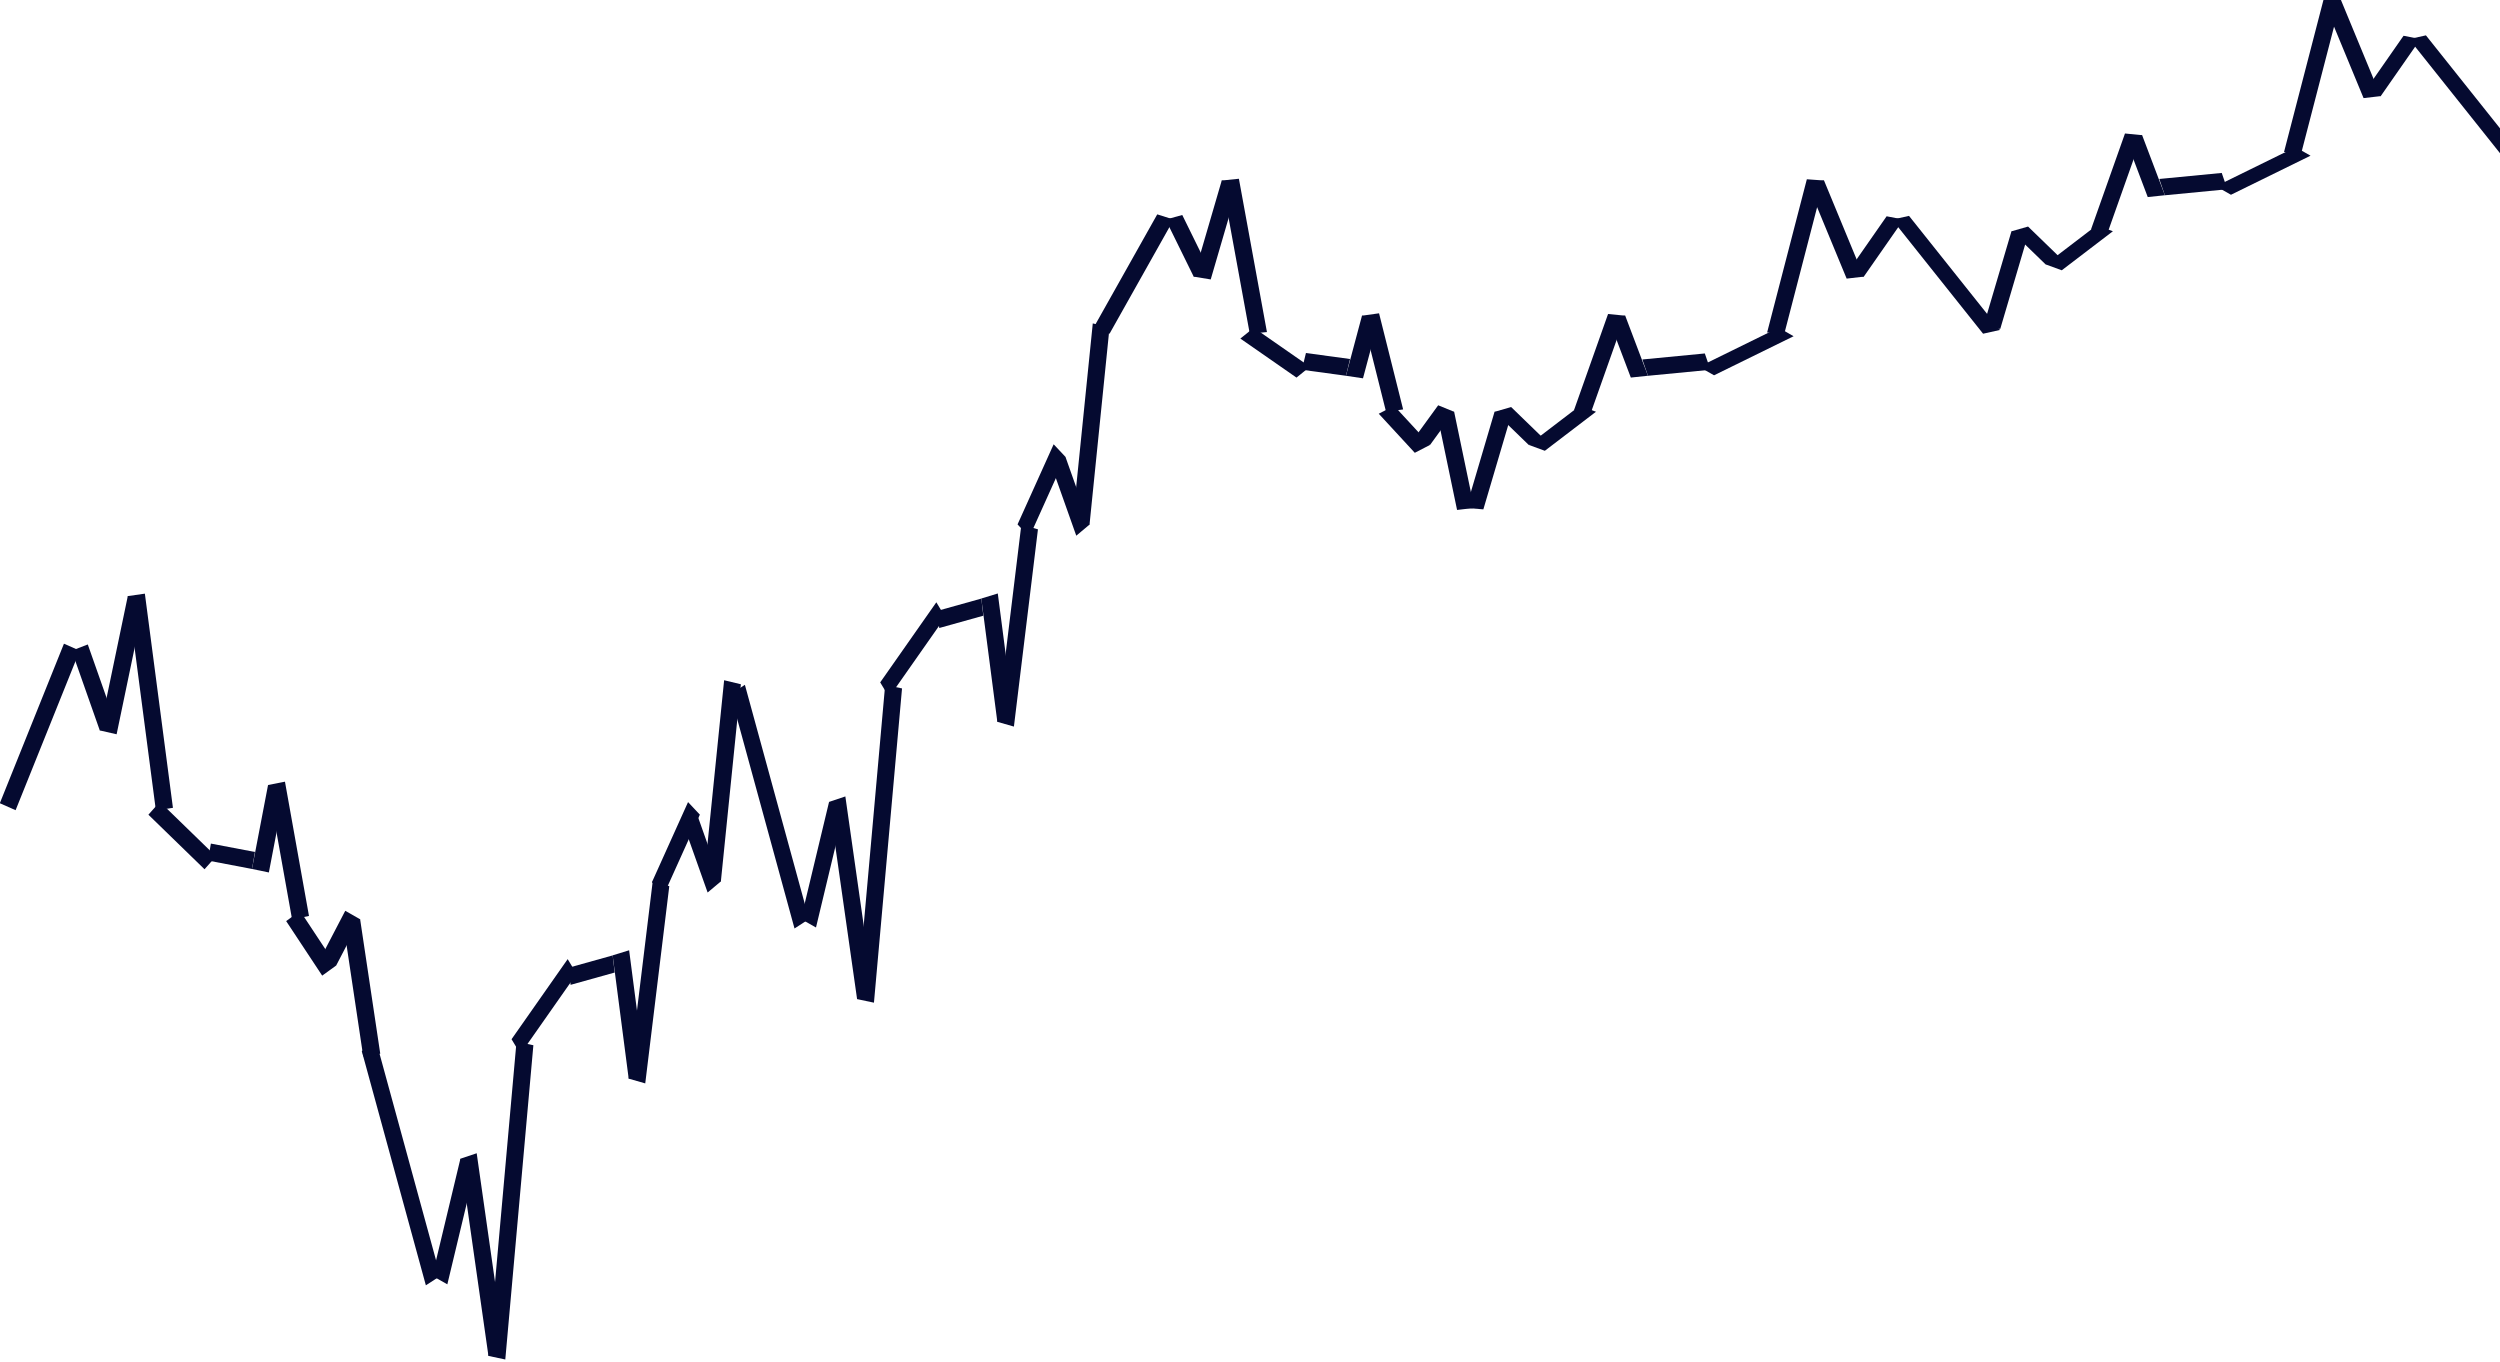 <svg width="580" height="316" viewBox="0 0 580 316" fill="none" xmlns="http://www.w3.org/2000/svg">
<line y1="-2" x2="39.886" y2="-2" transform="matrix(0.373 -0.928 0.915 0.404 3.619 187.965)" stroke="#050A30" stroke-width="4"/>
<line y1="-2" x2="19.615" y2="-2" transform="matrix(0.332 0.943 -0.933 0.36 16.635 150.953)" stroke="#050A30" stroke-width="4"/>
<line y1="-2" x2="31.837" y2="-2" transform="matrix(-0.204 0.979 -0.975 -0.223 29.649 138.293)" stroke="#050A30" stroke-width="4"/>
<line y1="-2" x2="50.094" y2="-2" transform="matrix(0.13 0.992 -0.99 0.142 29.649 138.293)" stroke="#050A30" stroke-width="4"/>
<line y1="-2" x2="18.157" y2="-2" transform="matrix(-0.717 -0.697 0.663 -0.748 50.102 198.676)" stroke="#050A30" stroke-width="4"/>
<line y1="-2" x2="10.41" y2="-2" transform="matrix(0.982 0.187 -0.171 0.985 48.242 199.652)" stroke="#050A30" stroke-width="4"/>
<line y1="-2" x2="19.83" y2="-2" transform="matrix(-0.188 0.982 -0.979 -0.205 62.187 182.121)" stroke="#050A30" stroke-width="4"/>
<line y1="-2" x2="31.66" y2="-2" transform="matrix(0.176 0.984 -0.981 0.193 62.187 182.121)" stroke="#050A30" stroke-width="4"/>
<line y1="-2" x2="15.176" y2="-2" transform="matrix(-0.551 -0.834 0.81 -0.587 77.991 224)" stroke="#050A30" stroke-width="4"/>
<line y1="-2" x2="12.078" y2="-2" transform="matrix(0.462 -0.887 0.868 0.496 77.991 224)" stroke="#050A30" stroke-width="4"/>
<line y1="-2" x2="31.51" y2="-2" transform="matrix(-0.148 -0.989 0.987 -0.162 88.217 244.453)" stroke="#050A30" stroke-width="4"/>
<line y1="-2" x2="56.324" y2="-2" transform="matrix(0.264 0.965 0.839 -0.544 87.287 241.664)" stroke="#050A30" stroke-width="4"/>
<line y1="-2" x2="27.931" y2="-2" transform="matrix(0.233 -0.972 -0.87 -0.493 100.303 295.992)" stroke="#050A30" stroke-width="4"/>
<line y1="-2" x2="46.208" y2="-2" transform="matrix(-0.141 -0.99 -0.948 0.319 113.317 314.574)" stroke="#050A30" stroke-width="4"/>
<line y1="-2" x2="73.199" y2="-2" transform="matrix(0.089 -0.996 -0.978 -0.207 113.317 314.574)" stroke="#050A30" stroke-width="4"/>
<line y1="-2" x2="22.689" y2="-2" transform="matrix(-0.574 0.819 0.517 0.856 133.77 225.941)" stroke="#050A30" stroke-width="4"/>
<line y1="-2" x2="10.618" y2="-2" transform="matrix(0.963 -0.269 -0.117 -0.993 131.91 224.512)" stroke="#050A30" stroke-width="4"/>
<line y1="-2" x2="28.833" y2="-2" transform="matrix(-0.129 -0.992 -0.956 0.294 145.854 250.242)" stroke="#050A30" stroke-width="4"/>
<line y1="-2" x2="46.086" y2="-2" transform="matrix(0.121 -0.993 -0.961 -0.277 145.854 250.242)" stroke="#050A30" stroke-width="4"/>
<line y1="-2" x2="20.381" y2="-2" transform="matrix(-0.411 0.912 0.685 0.729 162.367 189)" stroke="#050A30" stroke-width="4"/>
<line y1="-2" x2="16.686" y2="-2" transform="matrix(0.334 0.942 0.766 -0.643 161.659 188.773)" stroke="#050A30" stroke-width="4"/>
<line y1="-2" x2="45.983" y2="-2" transform="matrix(-0.101 0.995 0.972 0.234 171.886 158.75)" stroke="#050A30" stroke-width="4"/>
<line y1="-2" x2="56.324" y2="-2" transform="matrix(0.264 0.965 0.839 -0.544 172.814 158.879)" stroke="#050A30" stroke-width="4"/>
<line y1="-2" x2="27.931" y2="-2" transform="matrix(0.233 -0.972 -0.87 -0.493 185.83 213.207)" stroke="#050A30" stroke-width="4"/>
<line y1="-2" x2="46.208" y2="-2" transform="matrix(-0.141 -0.99 -0.948 0.319 198.845 231.793)" stroke="#050A30" stroke-width="4"/>
<line y1="-2" x2="73.199" y2="-2" transform="matrix(0.089 -0.996 -0.978 -0.207 198.845 231.793)" stroke="#050A30" stroke-width="4"/>
<line y1="-2" x2="22.689" y2="-2" transform="matrix(-0.574 0.819 0.517 0.856 219.298 143.156)" stroke="#050A30" stroke-width="4"/>
<line y1="-2" x2="10.618" y2="-2" transform="matrix(0.963 -0.269 -0.117 -0.993 217.438 141.727)" stroke="#050A30" stroke-width="4"/>
<line y1="-2" x2="28.833" y2="-2" transform="matrix(-0.129 -0.992 -0.956 0.294 231.383 167.461)" stroke="#050A30" stroke-width="4"/>
<line y1="-2" x2="46.086" y2="-2" transform="matrix(0.121 -0.993 -0.961 -0.277 231.383 167.461)" stroke="#050A30" stroke-width="4"/>
<line y1="-2" x2="20.381" y2="-2" transform="matrix(-0.411 0.912 0.685 0.729 247.187 105.992)" stroke="#050A30" stroke-width="4"/>
<line y1="-2" x2="16.686" y2="-2" transform="matrix(0.334 0.942 0.766 -0.643 247.187 105.992)" stroke="#050A30" stroke-width="4"/>
<line y1="-2" x2="45.983" y2="-2" transform="matrix(-0.101 0.995 0.972 0.234 257.413 75.965)" stroke="#050A30" stroke-width="4"/>
<line y1="-2" x2="30.375" y2="-2" transform="matrix(0.49 -0.872 0.954 0.301 257.413 77.422)" stroke="#050A30" stroke-width="4"/>
<line y1="-2" x2="14.754" y2="-2" transform="matrix(0.441 0.897 -0.964 0.266 270.428 50.941)" stroke="#050A30" stroke-width="4"/>
<line y1="-2" x2="23.232" y2="-2" transform="matrix(-0.28 0.96 -0.987 -0.162 283.443 41.879)" stroke="#050A30" stroke-width="4"/>
<line y1="-2" x2="36.134" y2="-2" transform="matrix(0.18 0.984 -0.995 0.102 283.443 41.879)" stroke="#050A30" stroke-width="4"/>
<line y1="-2" x2="15.858" y2="-2" transform="matrix(-0.821 -0.571 0.778 -0.628 303.896 85.09)" stroke="#050A30" stroke-width="4"/>
<line y1="-2" x2="10.321" y2="-2" transform="matrix(0.991 0.135 -0.236 0.972 302.035 85.785)" stroke="#050A30" stroke-width="4"/>
<line y1="-2" x2="14.426" y2="-2" transform="matrix(-0.258 0.966 -0.989 -0.148 315.98 73.242)" stroke="#050A30" stroke-width="4"/>
<line y1="-2" x2="22.989" y2="-2" transform="matrix(0.243 0.97 -0.99 0.139 315.98 73.242)" stroke="#050A30" stroke-width="4"/>
<line y1="-2" x2="12.332" y2="-2" transform="matrix(-0.678 -0.735 0.888 -0.461 331.785 103.207)" stroke="#050A30" stroke-width="4"/>
<line y1="-2" x2="9.481" y2="-2" transform="matrix(0.588 -0.809 0.926 0.378 331.785 103.207)" stroke="#050A30" stroke-width="4"/>
<line y1="-2" x2="22.781" y2="-2" transform="matrix(-0.204 -0.979 0.993 -0.116 342.011 117.844)" stroke="#050A30" stroke-width="4"/>
<line y1="-2" x2="33.852" y2="-2" transform="matrix(-0.623 -0.782 -0.976 0.217 460.076 77.422)" stroke="#050A30" stroke-width="4"/>
<line y1="-2" x2="16.138" y2="-2" transform="matrix(-0.572 0.821 0.982 0.191 441.626 50.941)" stroke="#050A30" stroke-width="4"/>
<line y1="-2" x2="24.134" y2="-2" transform="matrix(0.382 0.924 0.993 -0.115 423.176 41.879)" stroke="#050A30" stroke-width="4"/>
<line y1="-2" x2="36.721" y2="-2" transform="matrix(-0.251 0.968 0.997 0.072 423.176 41.879)" stroke="#050A30" stroke-width="4"/>
<line y1="-2" x2="20.554" y2="-2" transform="matrix(0.898 -0.441 -0.869 -0.495 394.184 85.09)" stroke="#050A30" stroke-width="4"/>
<line y1="-2" x2="14.563" y2="-2" transform="matrix(-0.995 0.096 0.325 0.946 396.818 85.785)" stroke="#050A30" stroke-width="4"/>
<line y1="-2" x2="14.902" y2="-2" transform="matrix(0.354 0.935 0.994 -0.105 377.051 73.242)" stroke="#050A30" stroke-width="4"/>
<line y1="-2" x2="23.662" y2="-2" transform="matrix(-0.334 0.943 0.995 0.099 377.051 73.242)" stroke="#050A30" stroke-width="4"/>
<line y1="-2" x2="14.925" y2="-2" transform="matrix(0.795 -0.607 -0.939 -0.344 354.647 103.207)" stroke="#050A30" stroke-width="4"/>
<line y1="-2" x2="11.013" y2="-2" transform="matrix(-0.718 -0.696 -0.961 0.277 354.647 103.207)" stroke="#050A30" stroke-width="4"/>
<line y1="-2" x2="23.255" y2="-2" transform="matrix(0.283 -0.959 -0.997 -0.082 340.151 117.844)" stroke="#050A30" stroke-width="4"/>
<line y1="-2" x2="33.852" y2="-2" transform="matrix(-0.623 -0.782 -0.976 0.217 580 35.543)" stroke="#050A30" stroke-width="4"/>
<line y1="-2" x2="16.138" y2="-2" transform="matrix(-0.572 0.821 0.982 0.191 561.55 9.062)" stroke="#050A30" stroke-width="4"/>
<line y1="-2" x2="24.134" y2="-2" transform="matrix(0.382 0.924 0.993 -0.115 543.101 0)" stroke="#050A30" stroke-width="4"/>
<line y1="-2" x2="36.721" y2="-2" transform="matrix(-0.251 0.968 0.997 0.072 543.101 0)" stroke="#050A30" stroke-width="4"/>
<line y1="-2" x2="20.554" y2="-2" transform="matrix(0.898 -0.441 -0.869 -0.495 514.107 43.207)" stroke="#050A30" stroke-width="4"/>
<line y1="-2" x2="14.563" y2="-2" transform="matrix(-0.995 0.096 0.325 0.946 516.743 43.906)" stroke="#050A30" stroke-width="4"/>
<line y1="-2" x2="14.902" y2="-2" transform="matrix(0.354 0.935 0.994 -0.105 496.976 31.363)" stroke="#050A30" stroke-width="4"/>
<line y1="-2" x2="23.662" y2="-2" transform="matrix(-0.334 0.943 0.995 0.099 496.976 31.363)" stroke="#050A30" stroke-width="4"/>
<line y1="-2" x2="14.925" y2="-2" transform="matrix(0.795 -0.607 -0.939 -0.344 474.572 61.332)" stroke="#050A30" stroke-width="4"/>
<line y1="-2" x2="11.013" y2="-2" transform="matrix(-0.718 -0.696 -0.961 0.277 474.572 61.332)" stroke="#050A30" stroke-width="4"/>
<line y1="-2" x2="23.255" y2="-2" transform="matrix(0.283 -0.959 -0.997 -0.082 460.076 75.965)" stroke="#050A30" stroke-width="4"/>
</svg>
